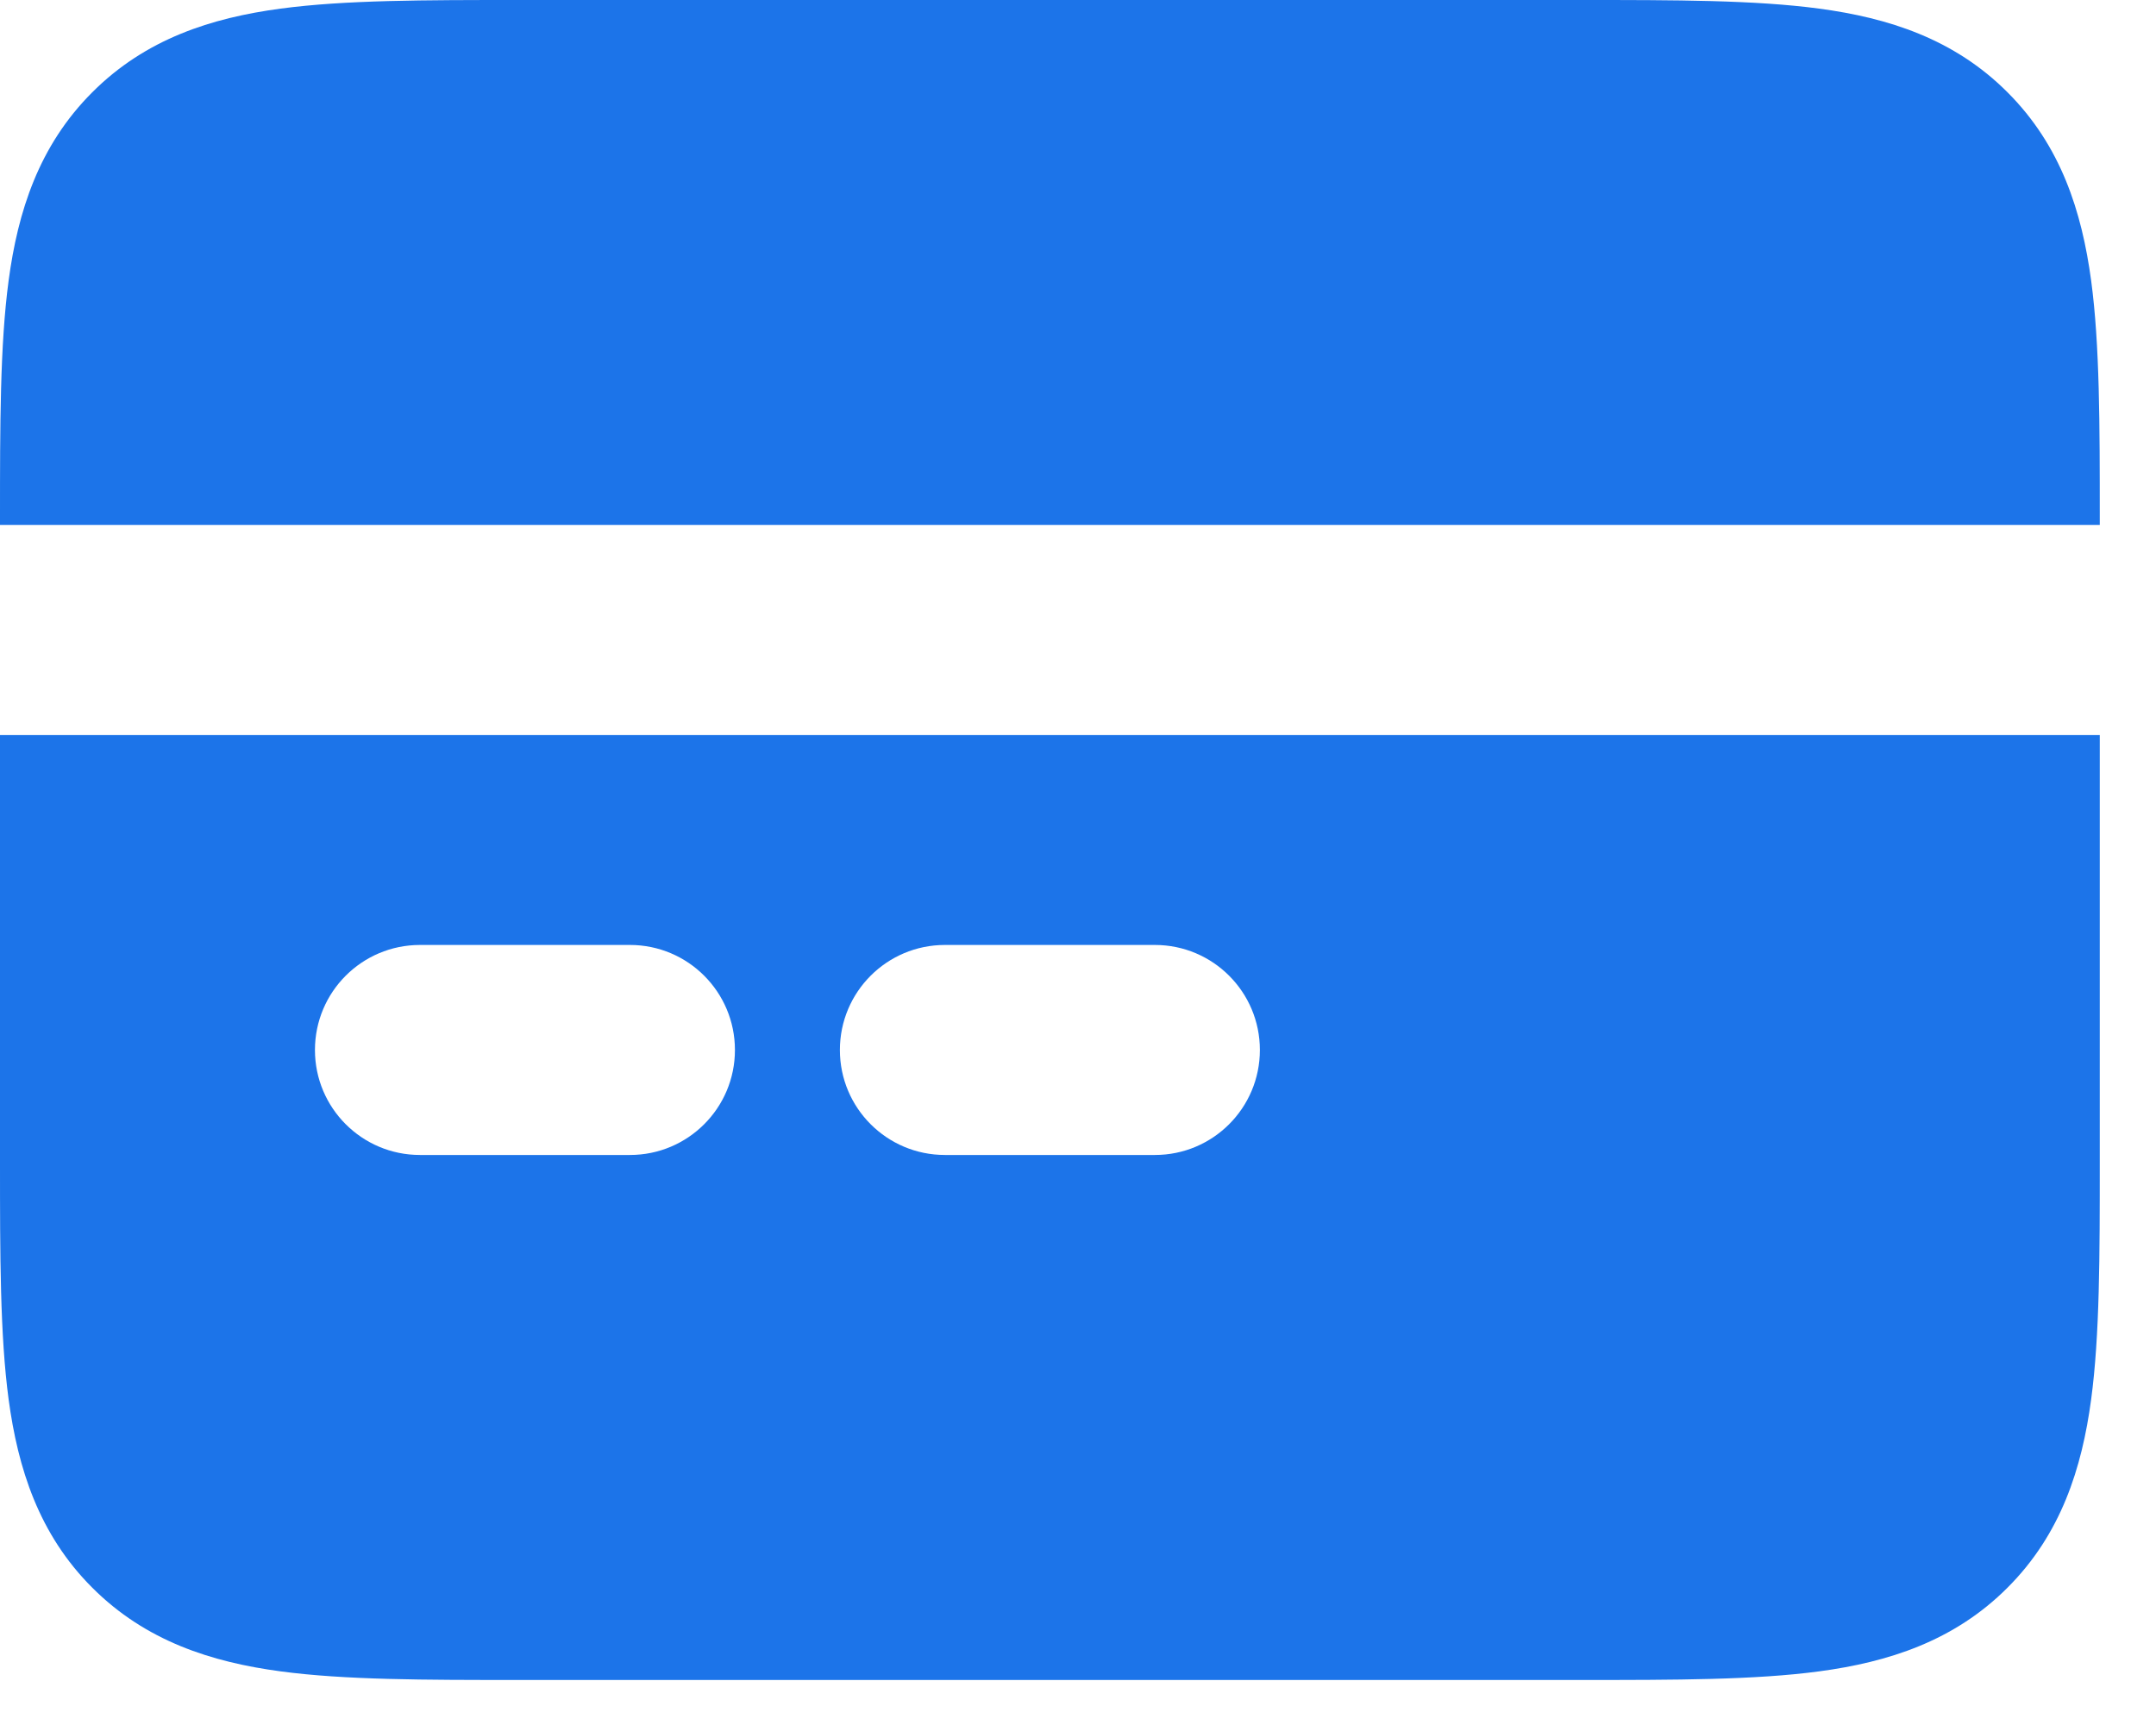 <svg width="25" height="20" viewBox="0 0 25 20" fill="none" xmlns="http://www.w3.org/2000/svg">
<path fill-rule="evenodd" clip-rule="evenodd" d="M0 8.521H24.348V13.471C24.348 14.55 24.348 15.48 24.248 16.225C24.141 17.023 23.899 17.788 23.278 18.408C22.658 19.029 21.893 19.271 21.095 19.378C20.35 19.478 19.42 19.478 18.341 19.478H6.007C4.928 19.478 3.998 19.478 3.253 19.378C2.455 19.271 1.69 19.029 1.07 18.408C0.449 17.788 0.208 17.023 0.1 16.225C0 15.48 0 14.55 0 13.471V8.521ZM3.652 12.174C3.652 11.501 4.197 10.956 4.87 10.956H7.305C7.977 10.956 8.522 11.501 8.522 12.174C8.522 12.846 7.977 13.391 7.305 13.391H4.87C4.197 13.391 3.652 12.846 3.652 12.174ZM9.739 12.174C9.739 11.501 10.284 10.956 10.957 10.956H13.392C14.064 10.956 14.609 11.501 14.609 12.174C14.609 12.846 14.064 13.391 13.392 13.391H10.957C10.284 13.391 9.739 12.846 9.739 12.174Z" fill="#1C74E9"/>
<path d="M24.348 6.087V6.007C24.348 4.928 24.348 3.998 24.248 3.253C24.14 2.455 23.899 1.69 23.278 1.07C22.658 0.449 21.893 0.207 21.095 0.1C20.35 -0 19.42 -5.78904e-05 18.341 2.97915e-06H6.007C4.928 -5.78904e-05 3.998 -0 3.253 0.1C2.455 0.207 1.69 0.449 1.07 1.07C0.449 1.69 0.207 2.455 0.1 3.253C-0 3.998 -5.78904e-05 4.928 2.97915e-06 6.007V6.087L24.348 6.087Z" fill="#1C74E9"/>
</svg>
